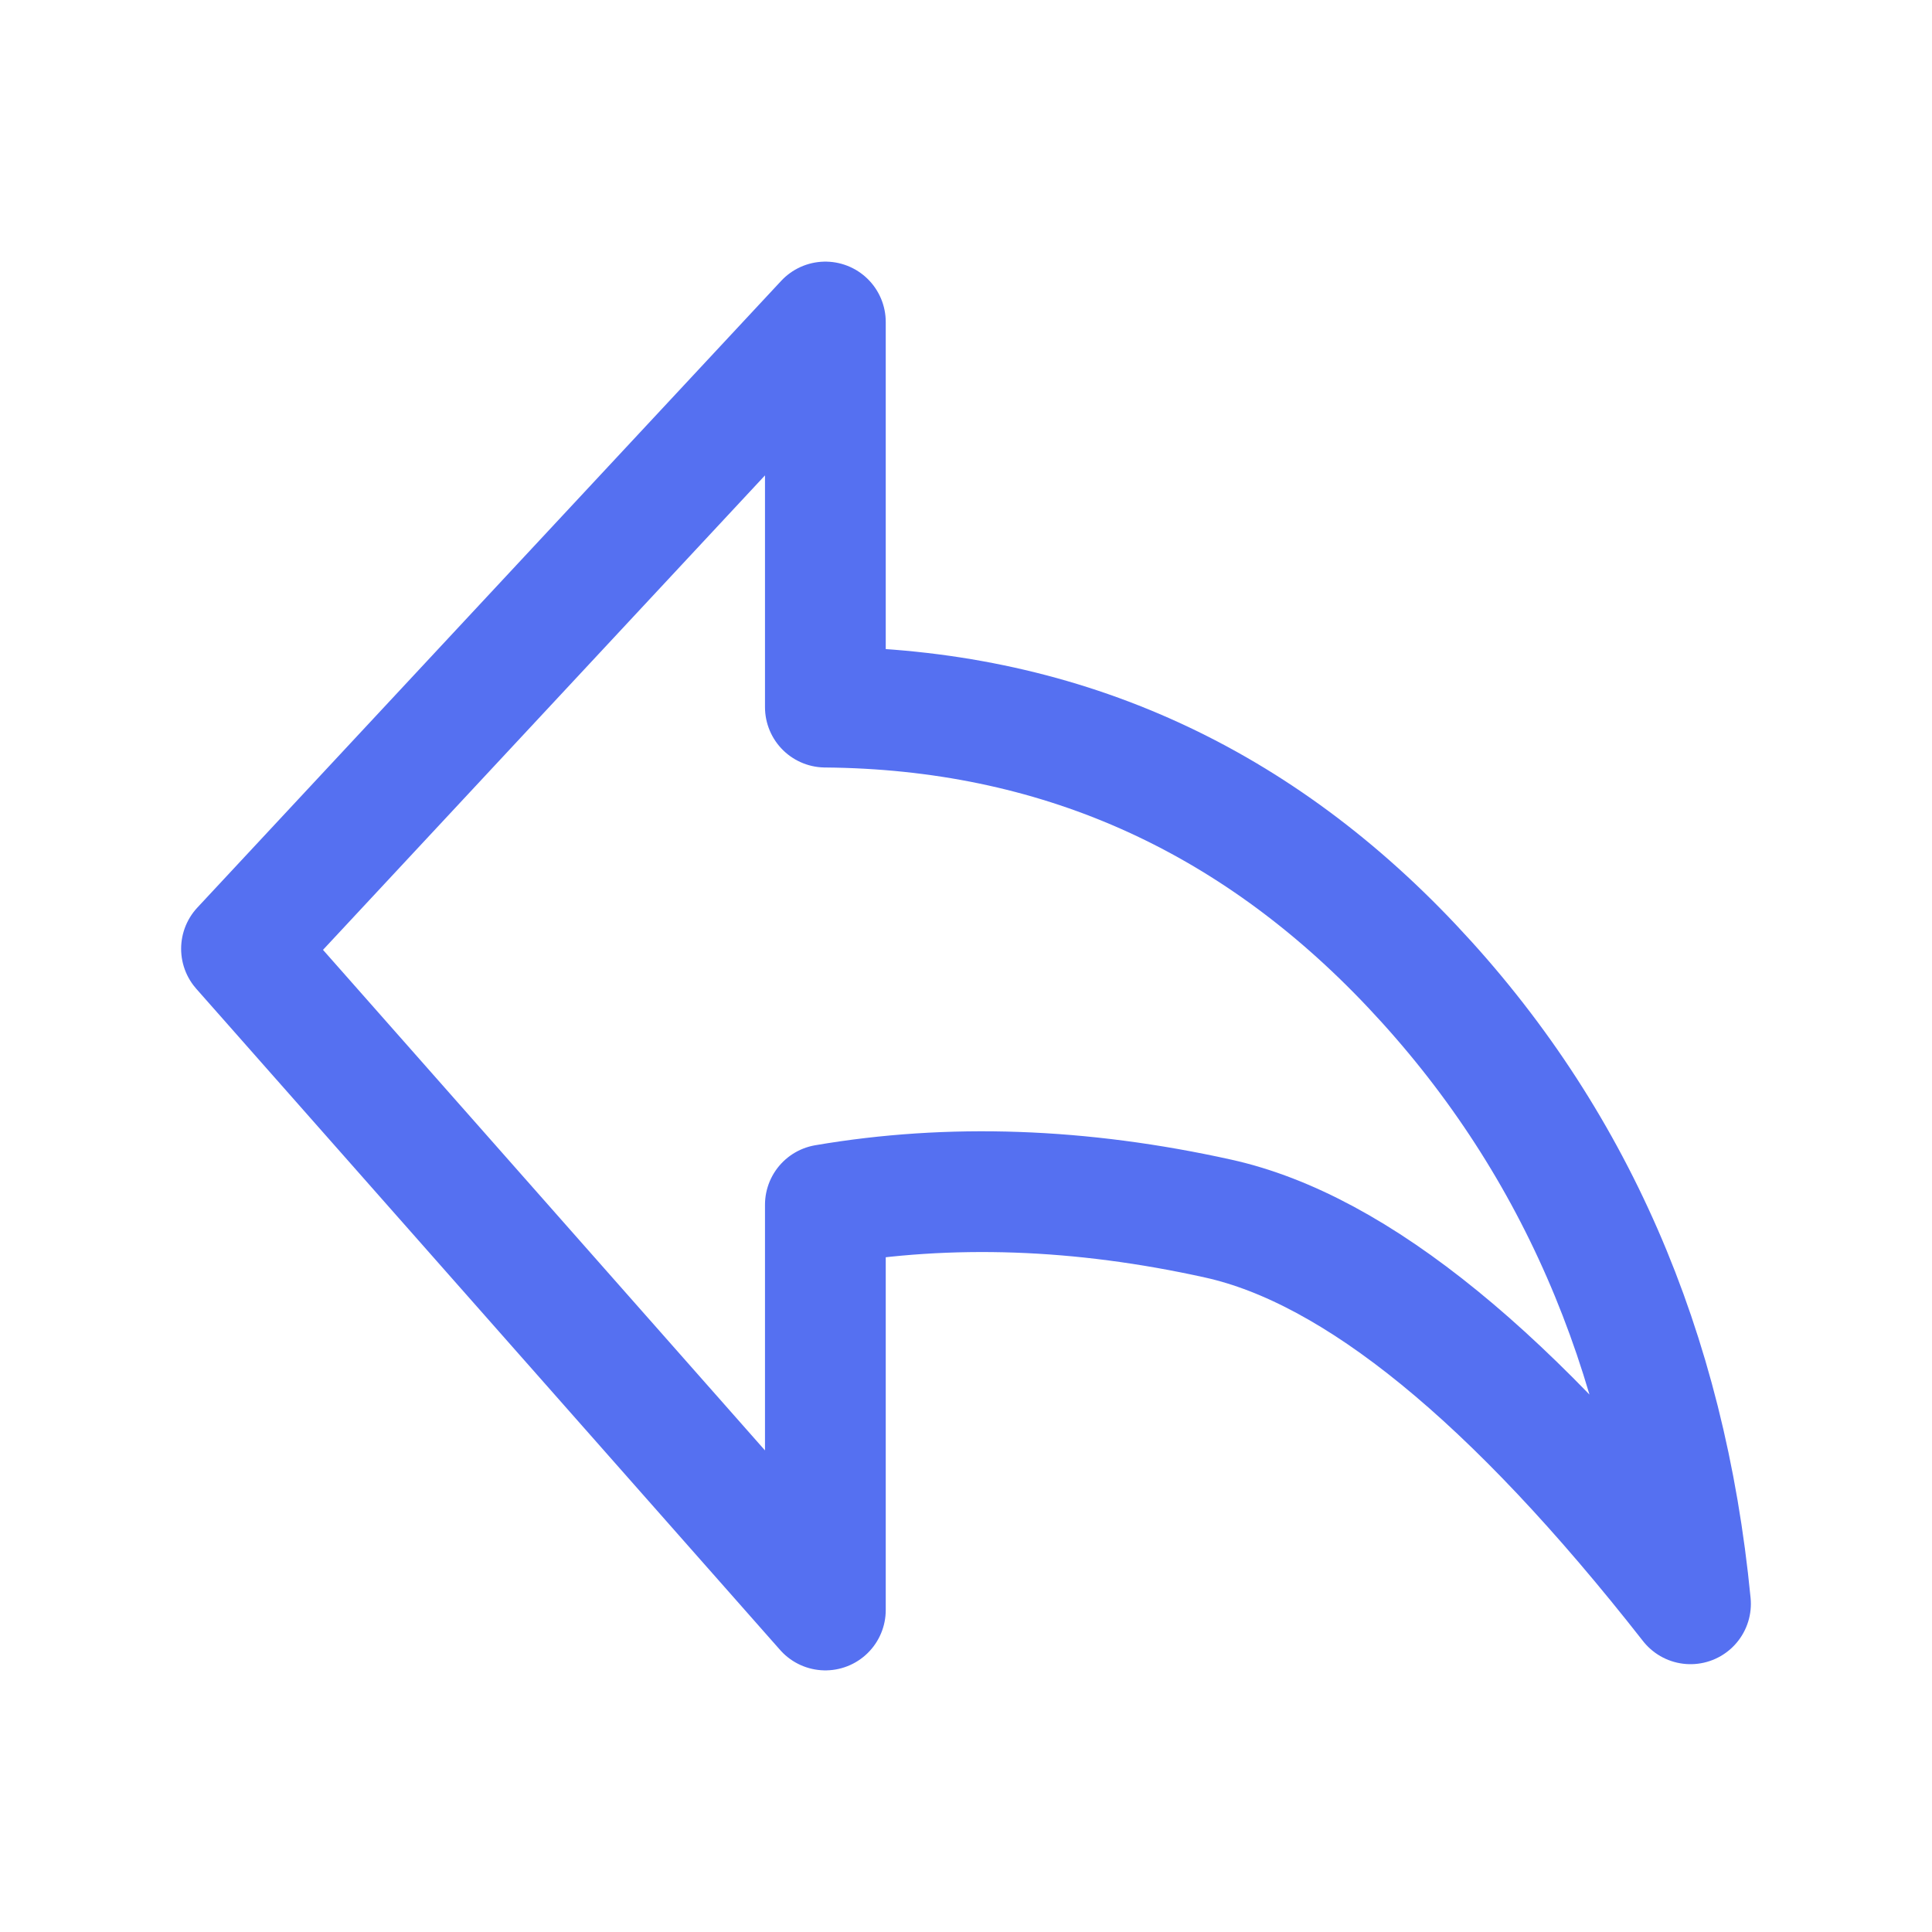 <svg width="24" height="24" viewBox="0 0 24 24" fill="none" xmlns="http://www.w3.org/2000/svg">
<path fill-rule="evenodd" clip-rule="evenodd" d="M21 19.923C18.798 17.112 16.843 15.517 15.134 15.138C13.425 14.759 11.798 14.702 10.253 14.966V20L3 11.786L10.253 4V8.784C13.11 8.808 15.539 9.88 17.539 12C19.54 14.12 20.693 16.761 21 19.923Z" stroke="#5570F1" stroke-width="1.5" stroke-linecap="round" stroke-linejoin="round"/>
</svg>
